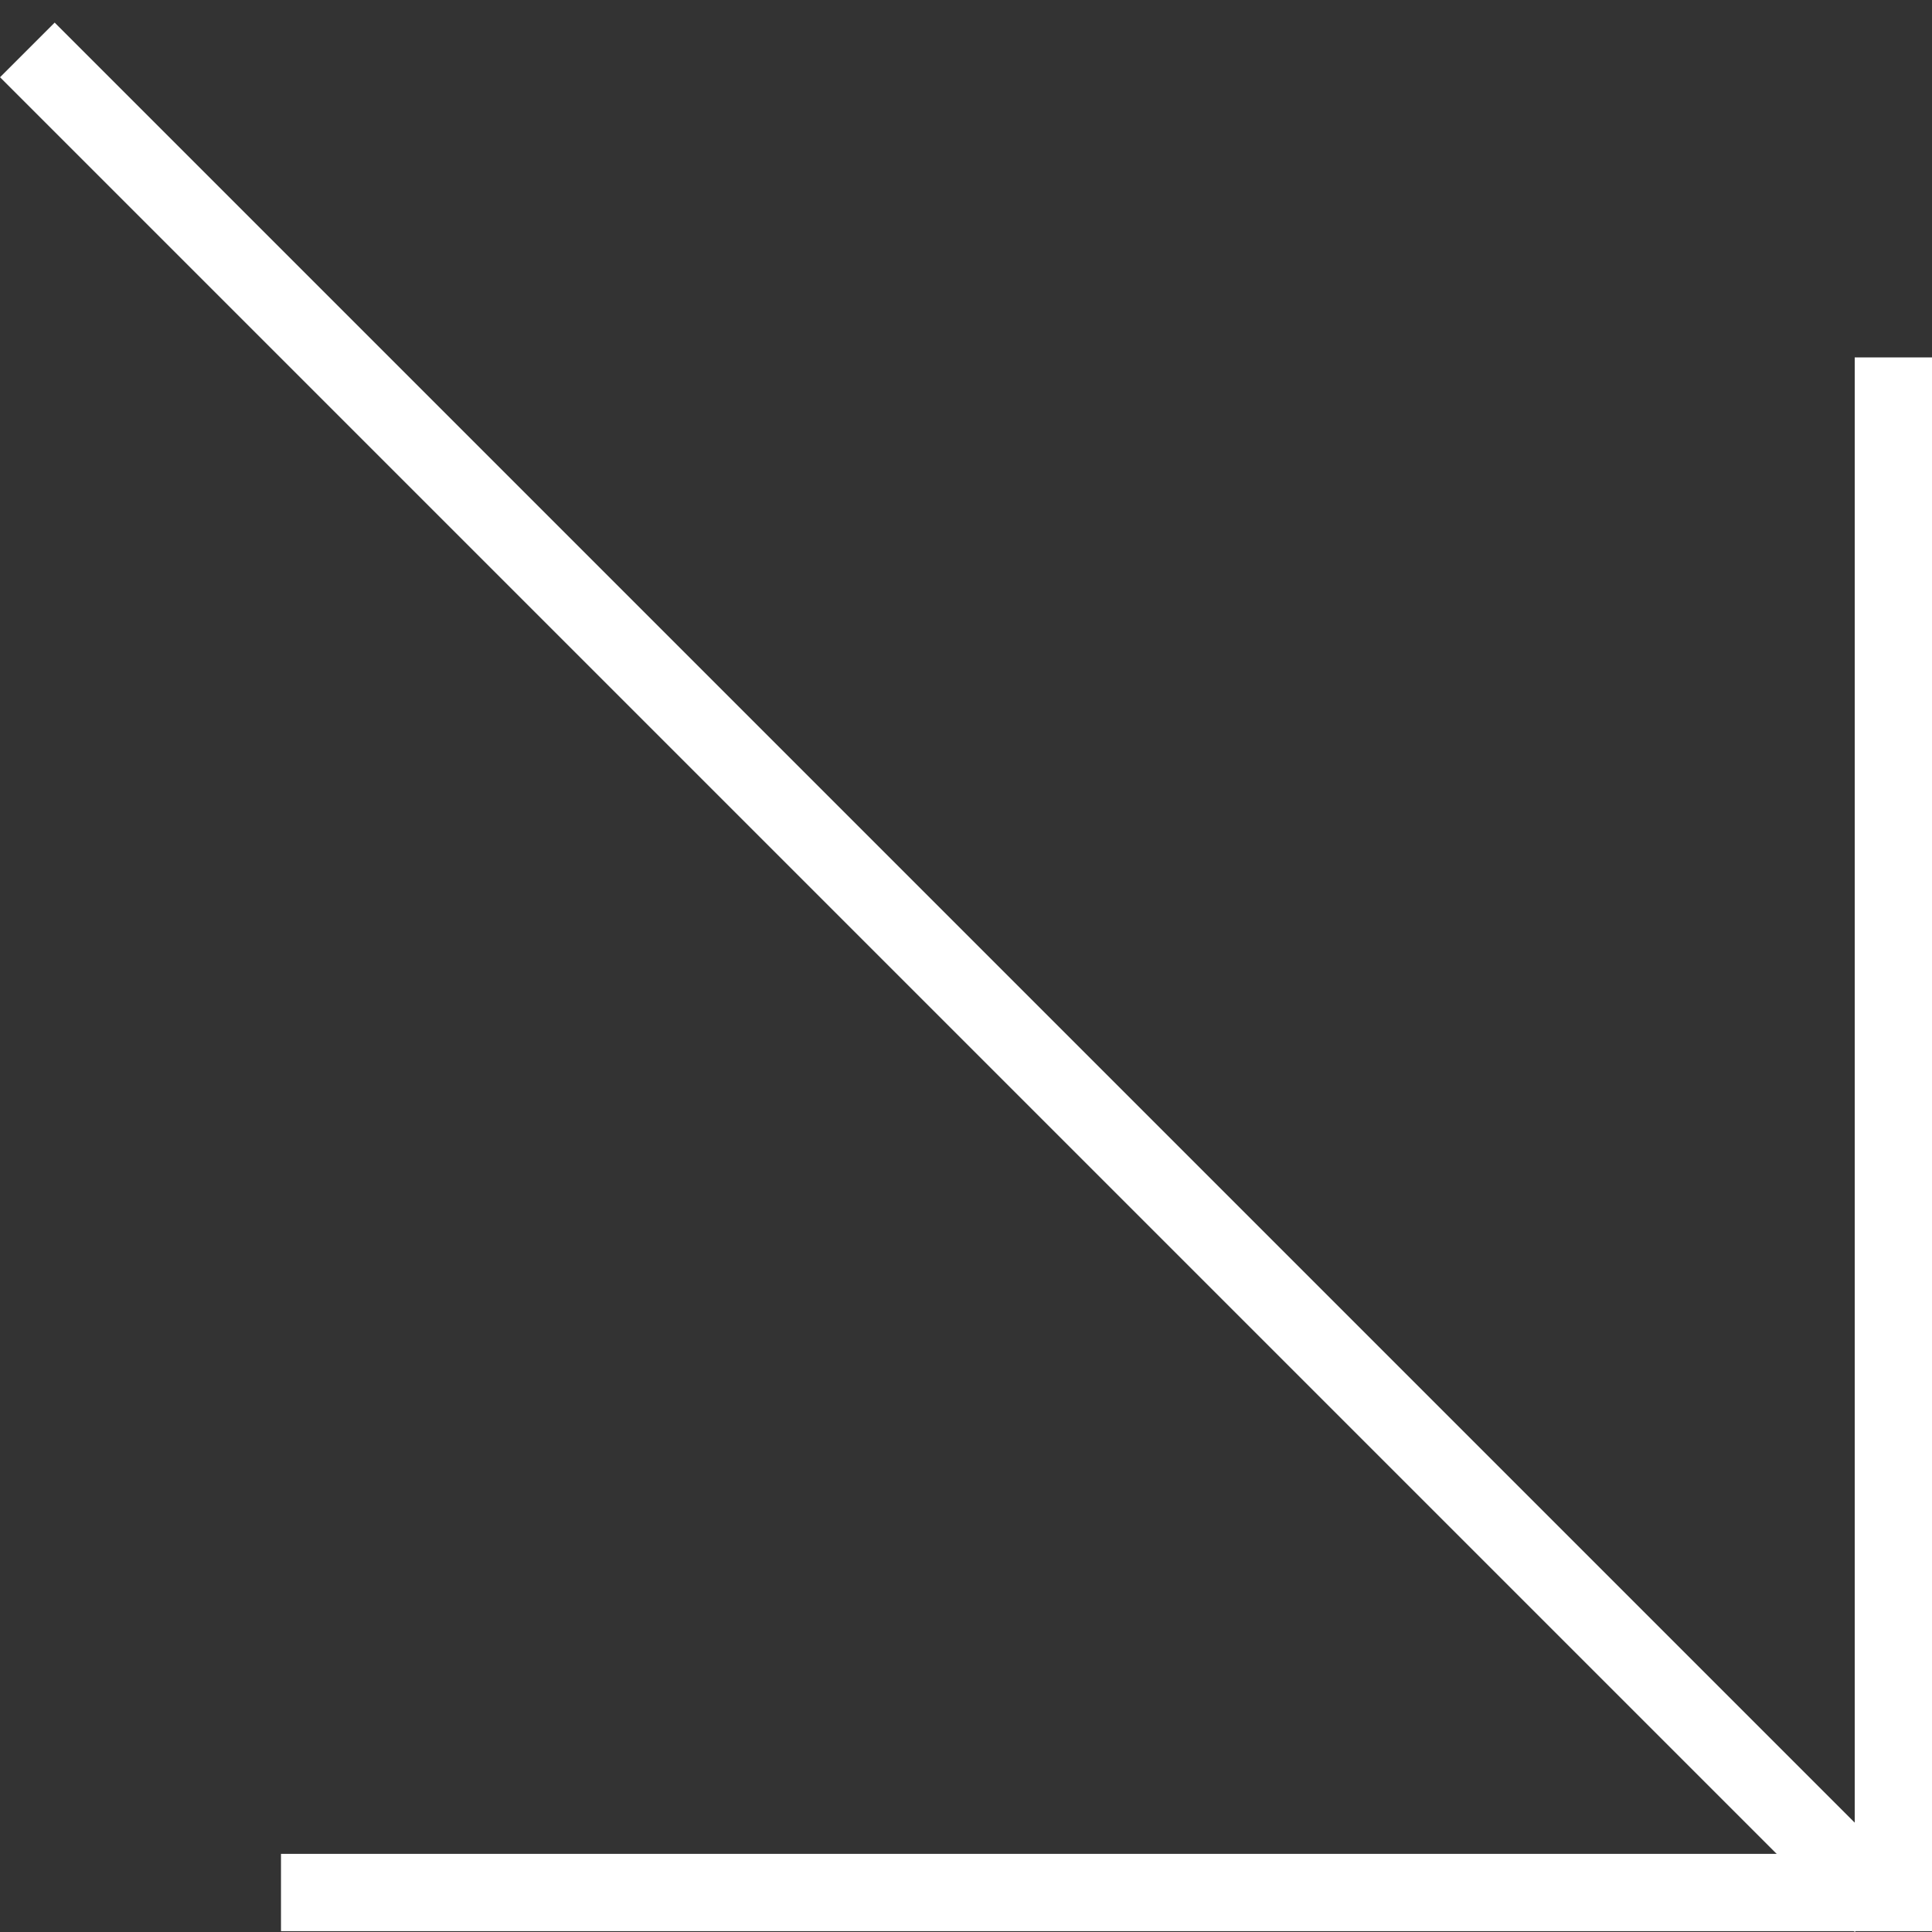<svg width="25" height="25" viewBox="0 0 25 25" fill="none" xmlns="http://www.w3.org/2000/svg">
<rect x="0" y="0" width="25" height="25" fill="#333333" stroke="none"/>
<line x1="24.5" y1="4.625" x2="24.5" y2="24.989" stroke="white"/>
<line x1="3.636" y1="24.489" x2="24" y2="24.489" stroke="white"/>
<line x1="0.354" y1="0.646" x2="24.354" y2="24.646" stroke="white"/>
</svg>
